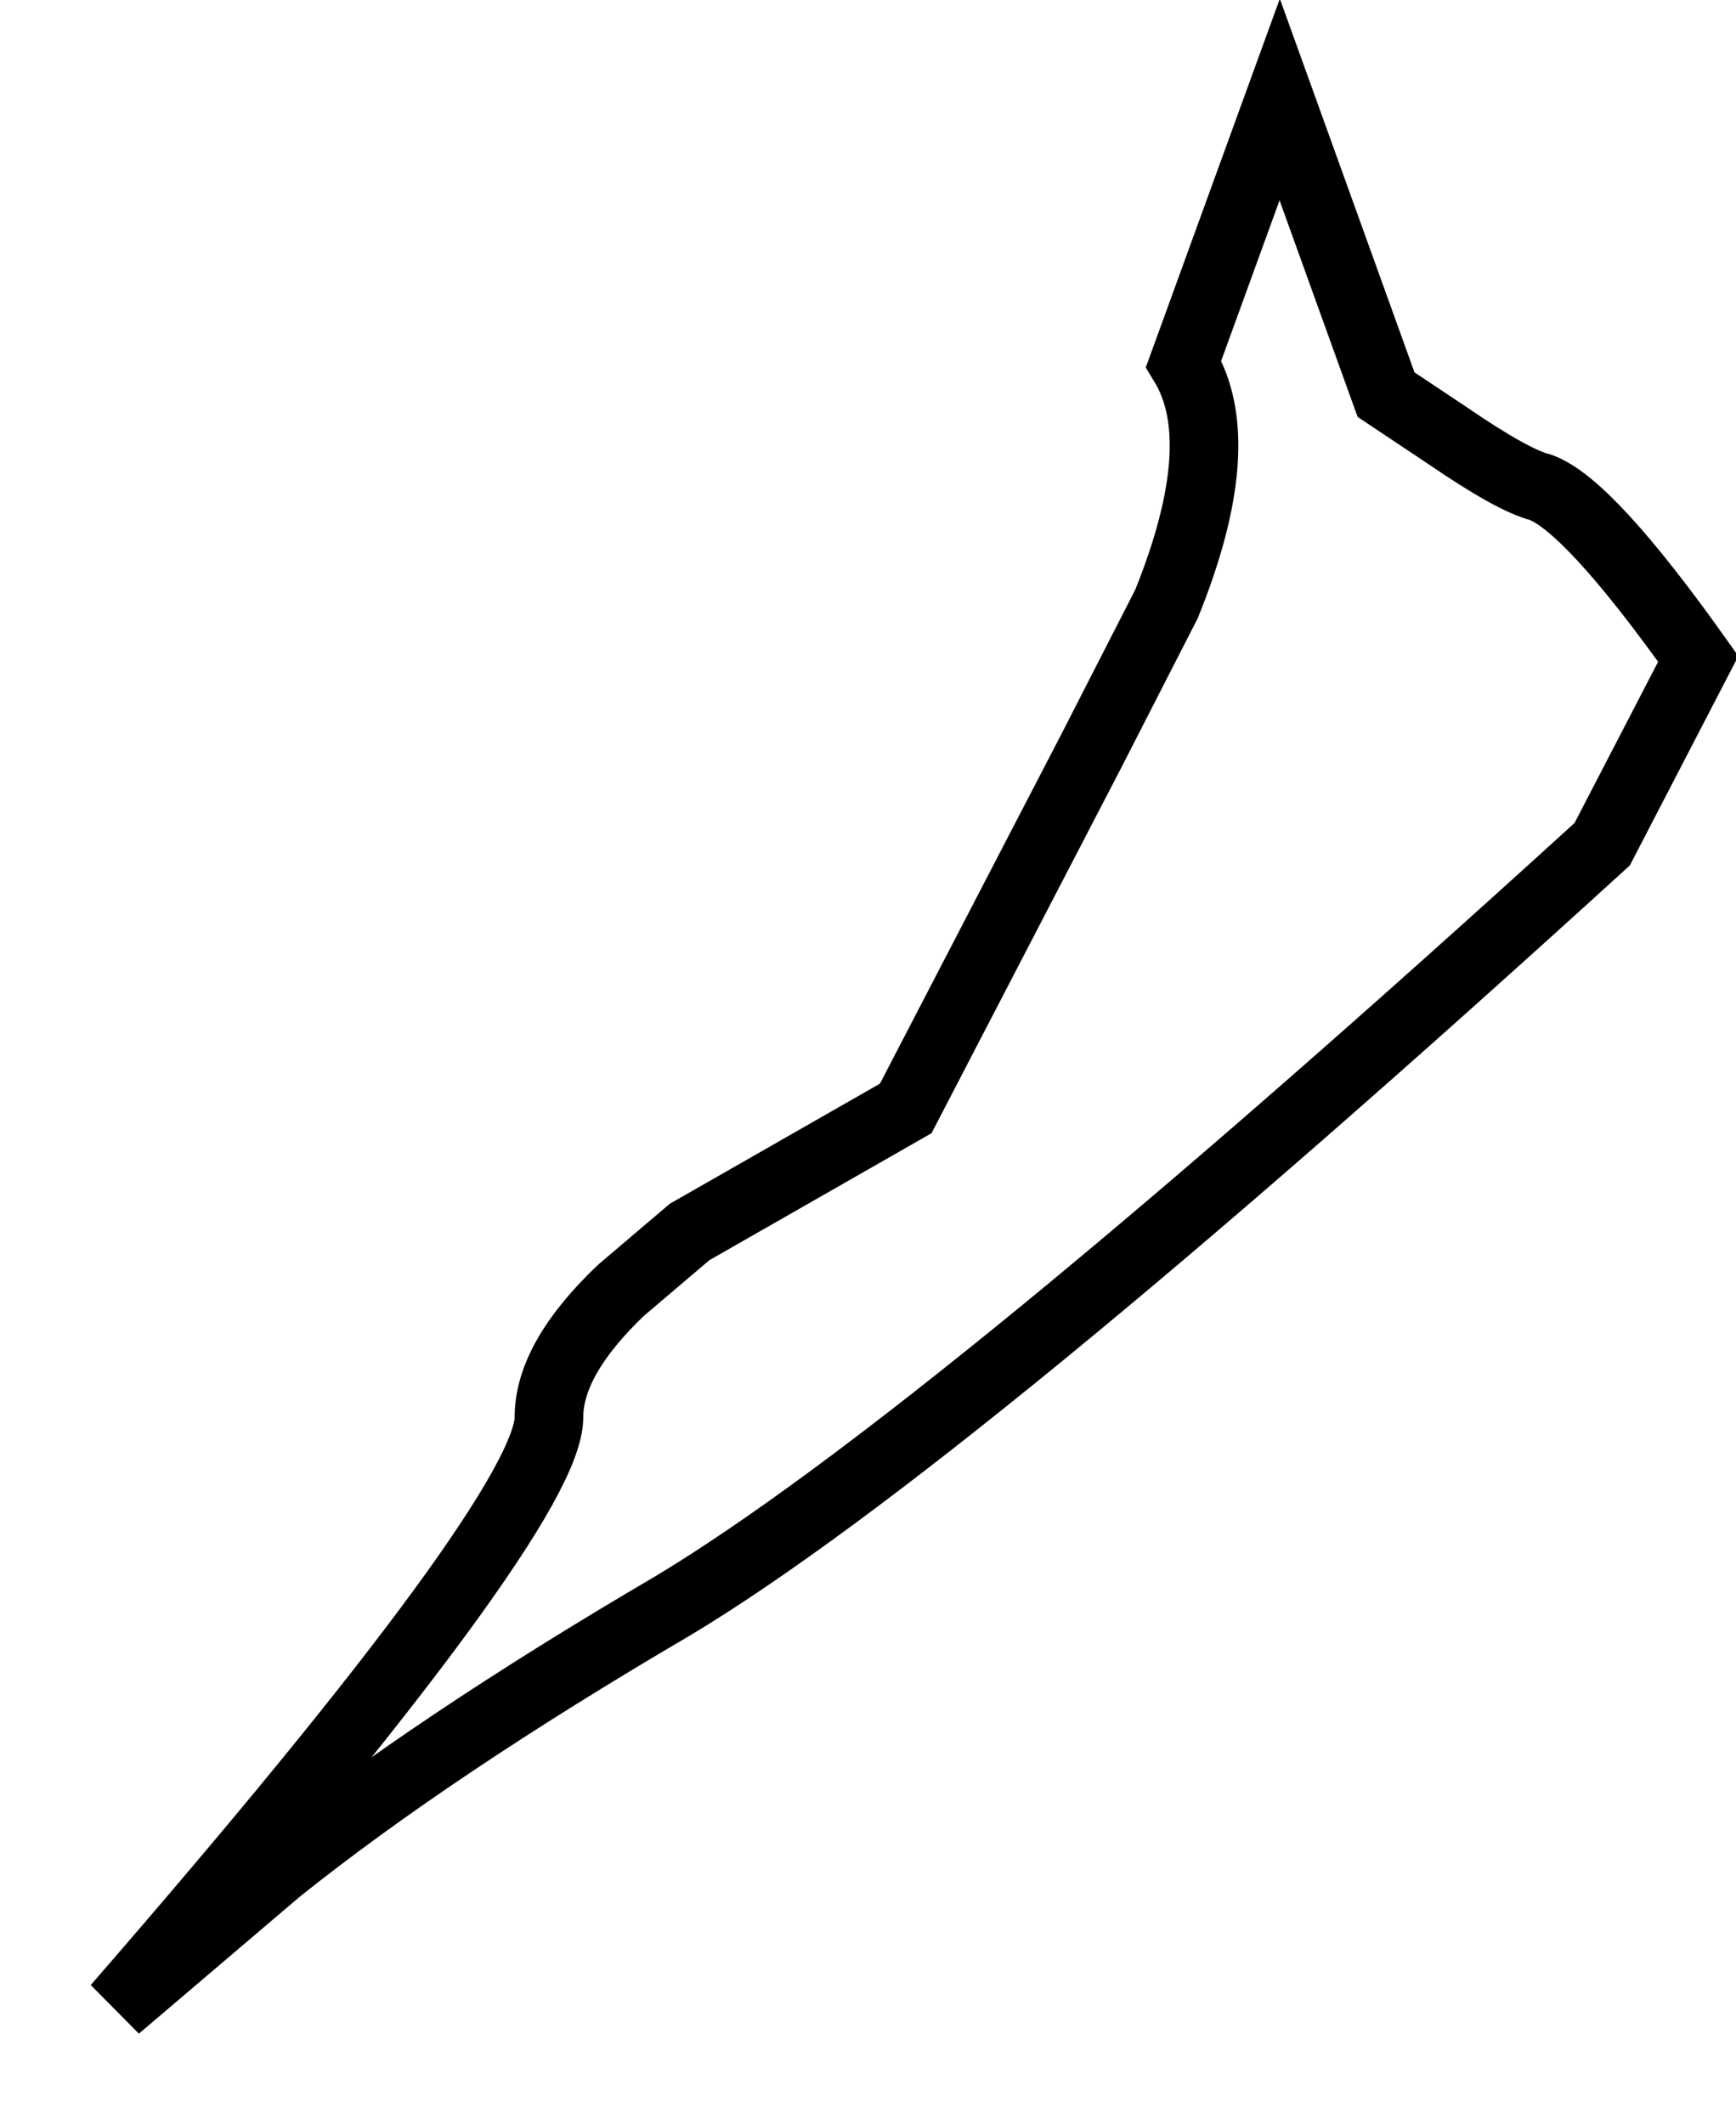 <?xml version="1.0" encoding="UTF-8" standalone="no"?>
<svg xmlns:xlink="http://www.w3.org/1999/xlink" height="30.95px" width="25.3px" xmlns="http://www.w3.org/2000/svg">
  <g transform="matrix(1.0, 0.0, 0.0, 1.0, 13.25, 15.35)">
    <path d="M-11.55 13.9 Q-5.25 6.65 -5.25 5.3 -5.25 4.45 -4.2 3.45 L-3.2 2.6 -0.05 0.8 2.65 -4.4 3.75 -6.55 Q4.7 -8.9 4.0 -10.05 L5.4 -13.9 6.95 -9.6 7.85 -9.0 Q8.8 -8.35 9.2 -8.25 9.9 -8.0 11.5 -5.75 L10.1 -3.05 Q0.55 5.65 -3.45 8.05 -6.95 10.1 -9.2 11.9 L-11.55 13.9" fill="#ffffff" fill-opacity="0.0" fill-rule="evenodd" stroke="none"/>
    <path d="M-11.55 13.9 Q-5.25 6.65 -5.25 5.3 -5.25 4.45 -4.2 3.45 L-3.2 2.6 -0.05 0.8 2.65 -4.4 3.75 -6.55 Q4.7 -8.9 4.0 -10.05 L5.4 -13.9 6.95 -9.6 7.85 -9.0 Q8.8 -8.35 9.2 -8.25 9.9 -8.0 11.5 -5.75 L10.1 -3.05 Q0.55 5.65 -3.45 8.05 -6.95 10.1 -9.2 11.9 L-11.55 13.9 Z" fill="none" stroke="#000000" stroke-linecap="butt" stroke-linejoin="miter-clip" stroke-miterlimit="4.0" stroke-width="1.0"/>
  </g>
</svg>
